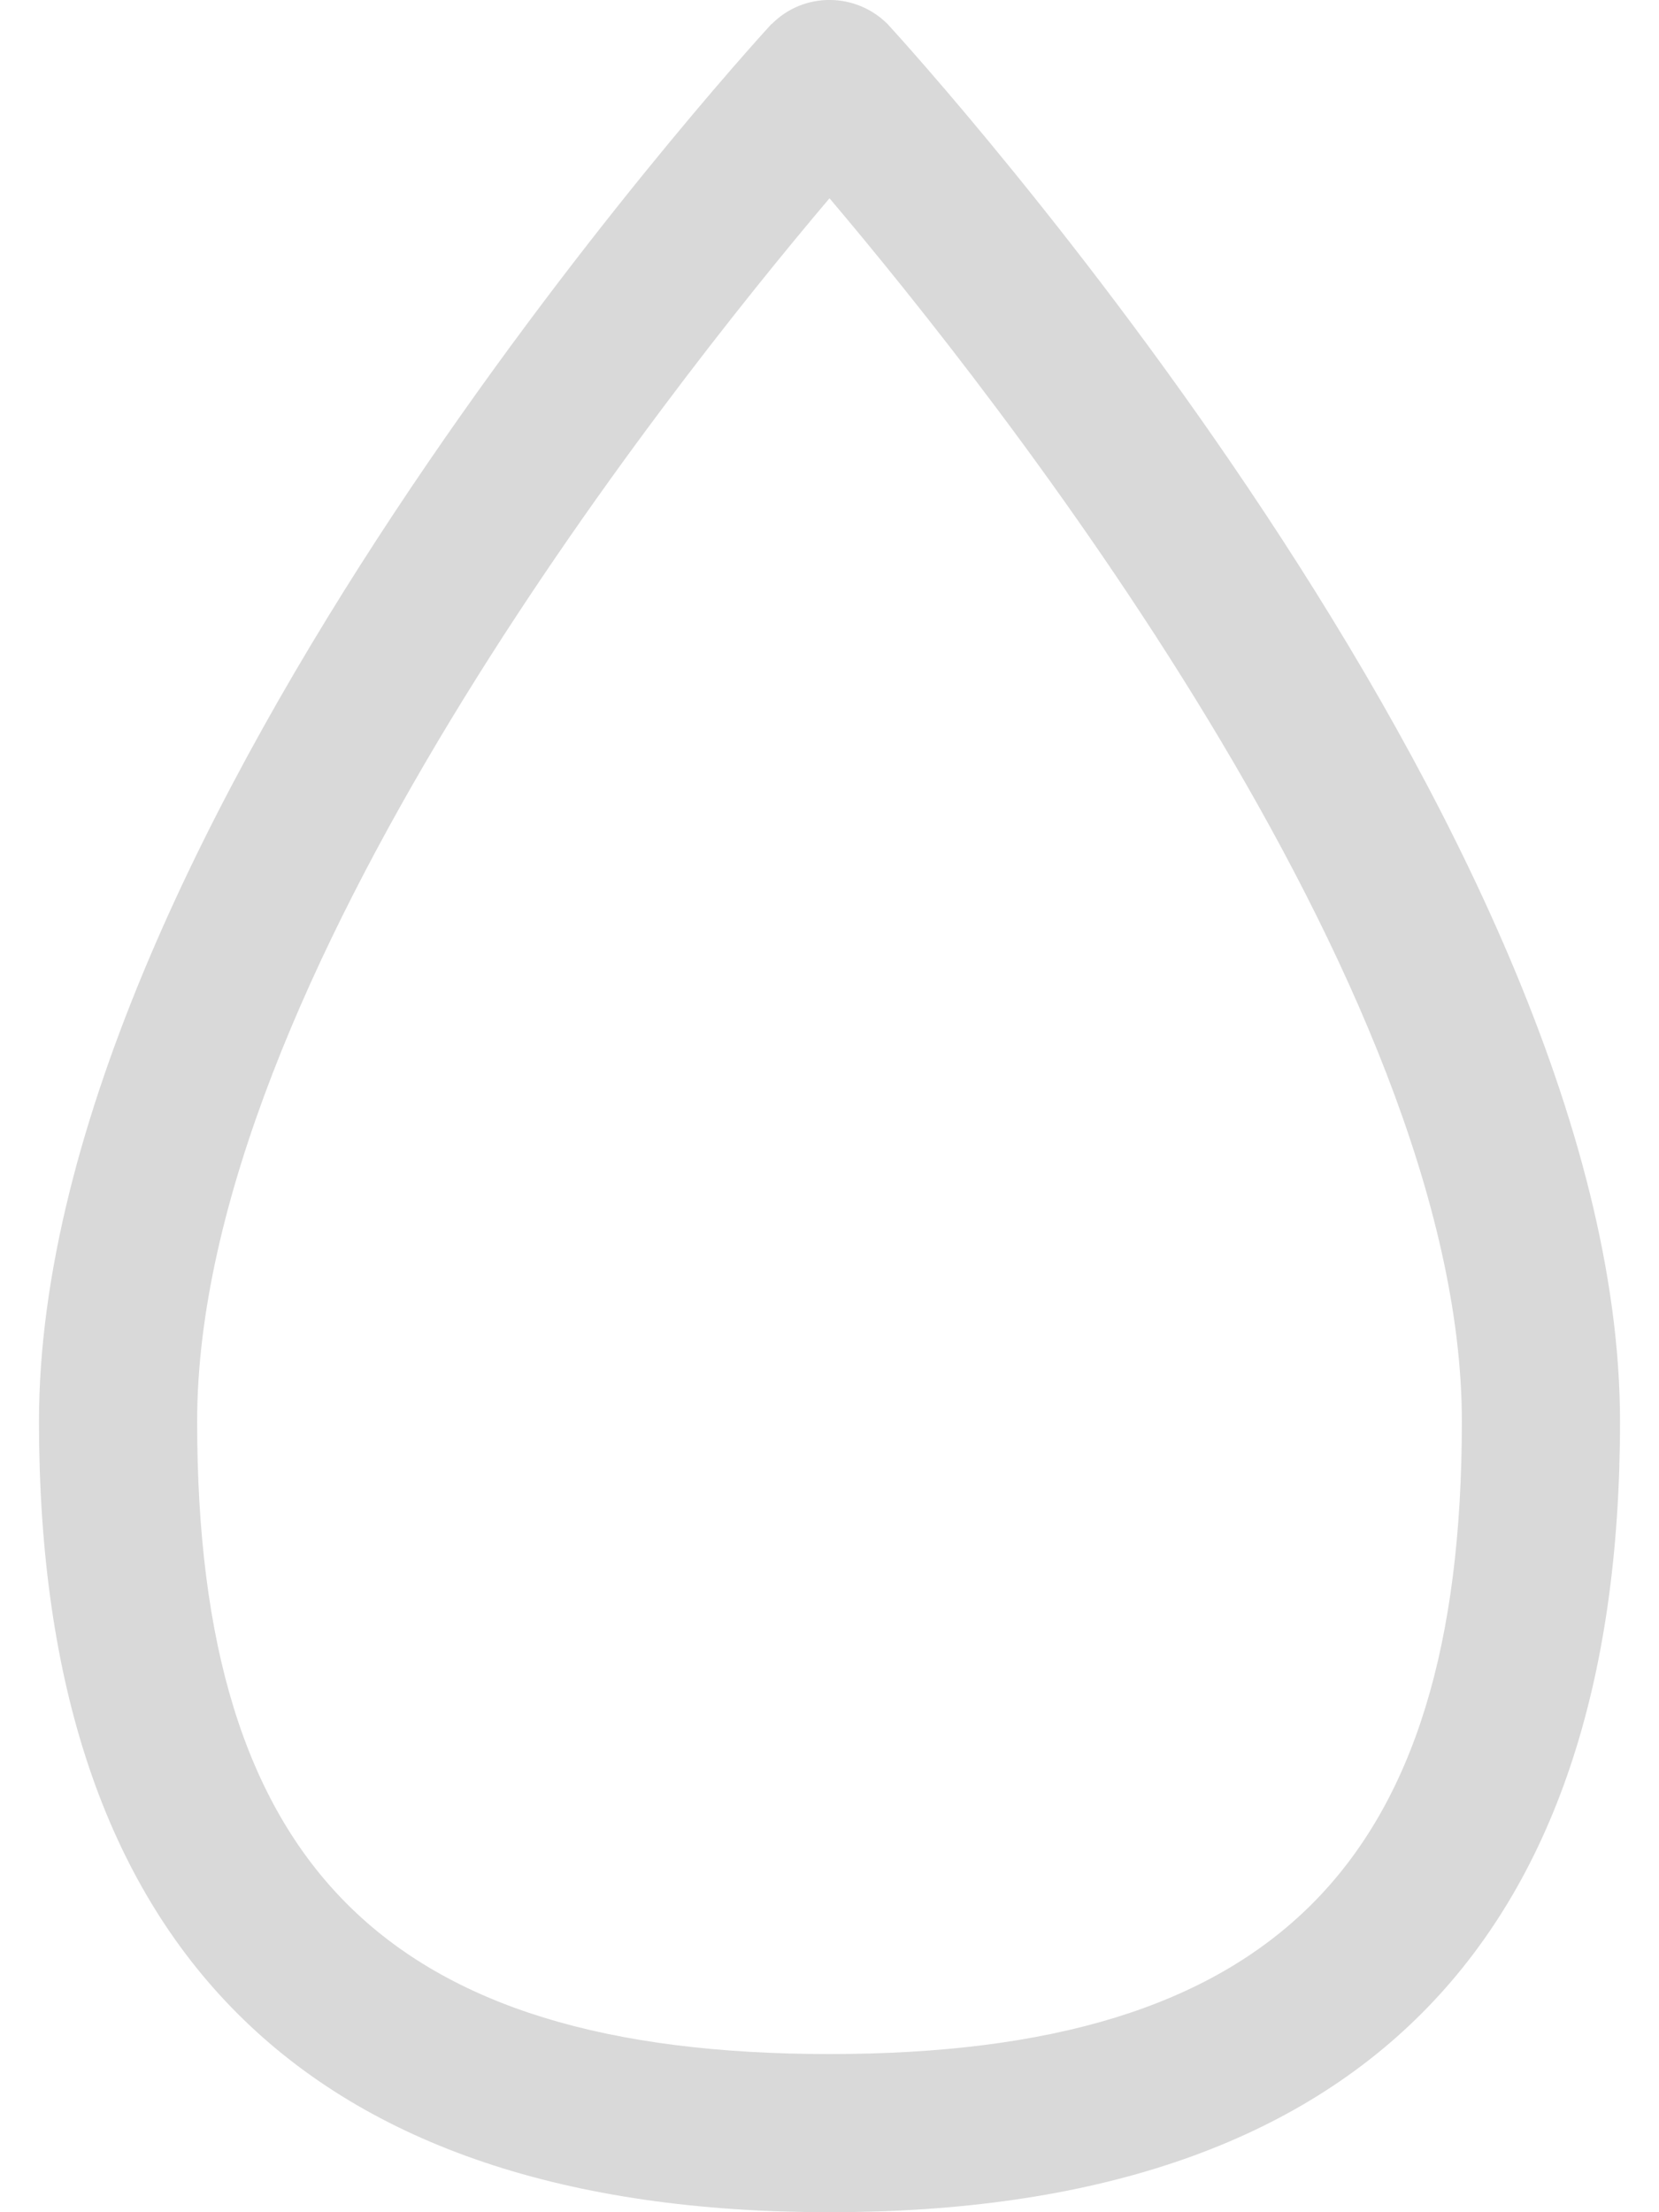 <svg width="6" height="8" viewBox="0 0 6 8" fill="#D9D9D9" xmlns="http://www.w3.org/2000/svg">
<path d="M3.211 0.088C3.096 -0.028 2.909 -0.03 2.793 0.085C2.792 0.086 2.791 0.087 2.789 0.088C2.681 0.206 0.141 3.002 0.141 5.141C0.141 7.038 1.103 8 3 8C4.897 8 5.859 7.038 5.859 5.141C5.859 3.002 3.319 0.206 3.211 0.088ZM3 7.428C1.397 7.428 0.713 6.744 0.713 5.141C0.713 3.559 2.398 1.428 3 0.717C3.602 1.428 5.287 3.559 5.287 5.141C5.287 6.744 4.603 7.428 3 7.428Z" fill="inherit"/>
</svg>
